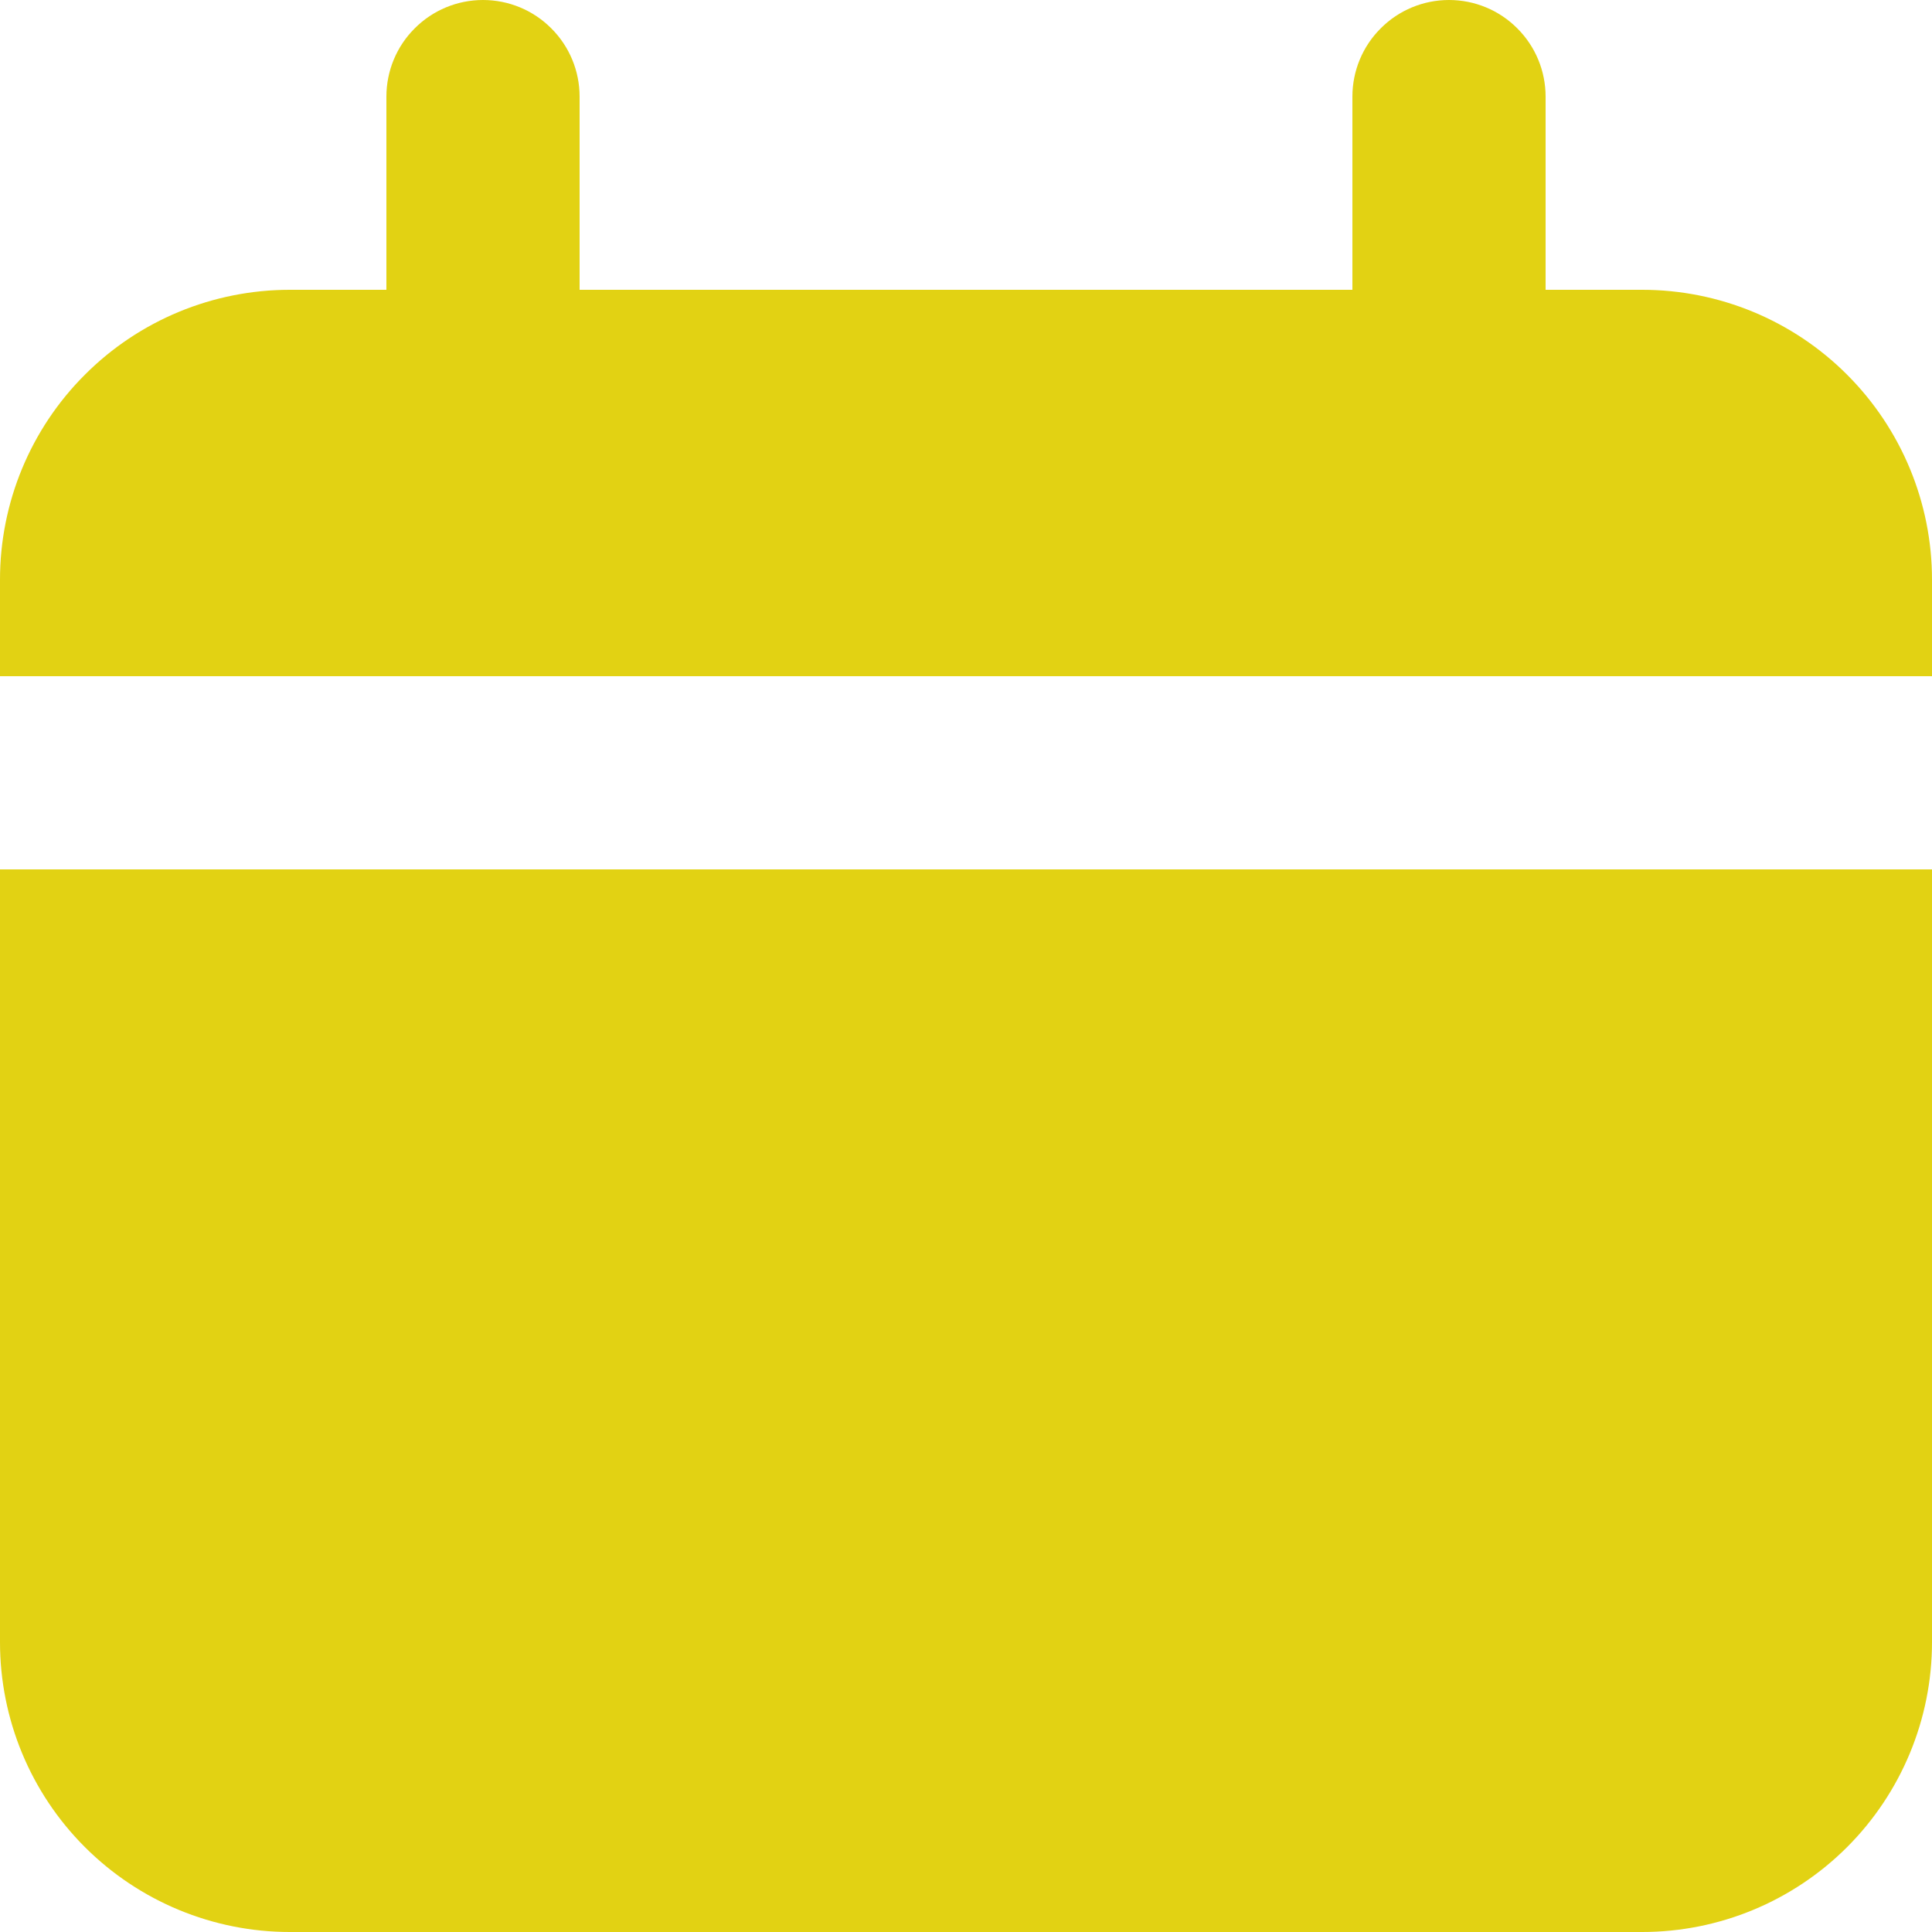<svg width="18" height="18" viewBox="0 0 18 18" fill="none" xmlns="http://www.w3.org/2000/svg">
<path d="M15.3 2.7H14.4V0.9C14.4 0.661 14.305 0.432 14.136 0.264C13.968 0.095 13.739 0 13.5 0C13.261 0 13.032 0.095 12.864 0.264C12.695 0.432 12.6 0.661 12.6 0.9V2.7H5.4V0.9C5.4 0.661 5.305 0.432 5.136 0.264C4.968 0.095 4.739 0 4.5 0C4.261 0 4.032 0.095 3.864 0.264C3.695 0.432 3.6 0.661 3.6 0.9V2.7H2.7C1.984 2.7 1.297 2.984 0.791 3.491C0.284 3.997 0 4.684 0 5.4V6.3H18V5.4C18 4.684 17.715 3.997 17.209 3.491C16.703 2.984 16.016 2.7 15.3 2.7Z" fill="#E2D213"/>
<path d="M0 15.3C0 16.016 0.284 16.703 0.791 17.209C1.297 17.715 1.984 18 2.7 18H15.3C16.016 18 16.703 17.715 17.209 17.209C17.715 16.703 18 16.016 18 15.3V8.1H0V15.3Z" fill="#E2D213"/>
</svg>
